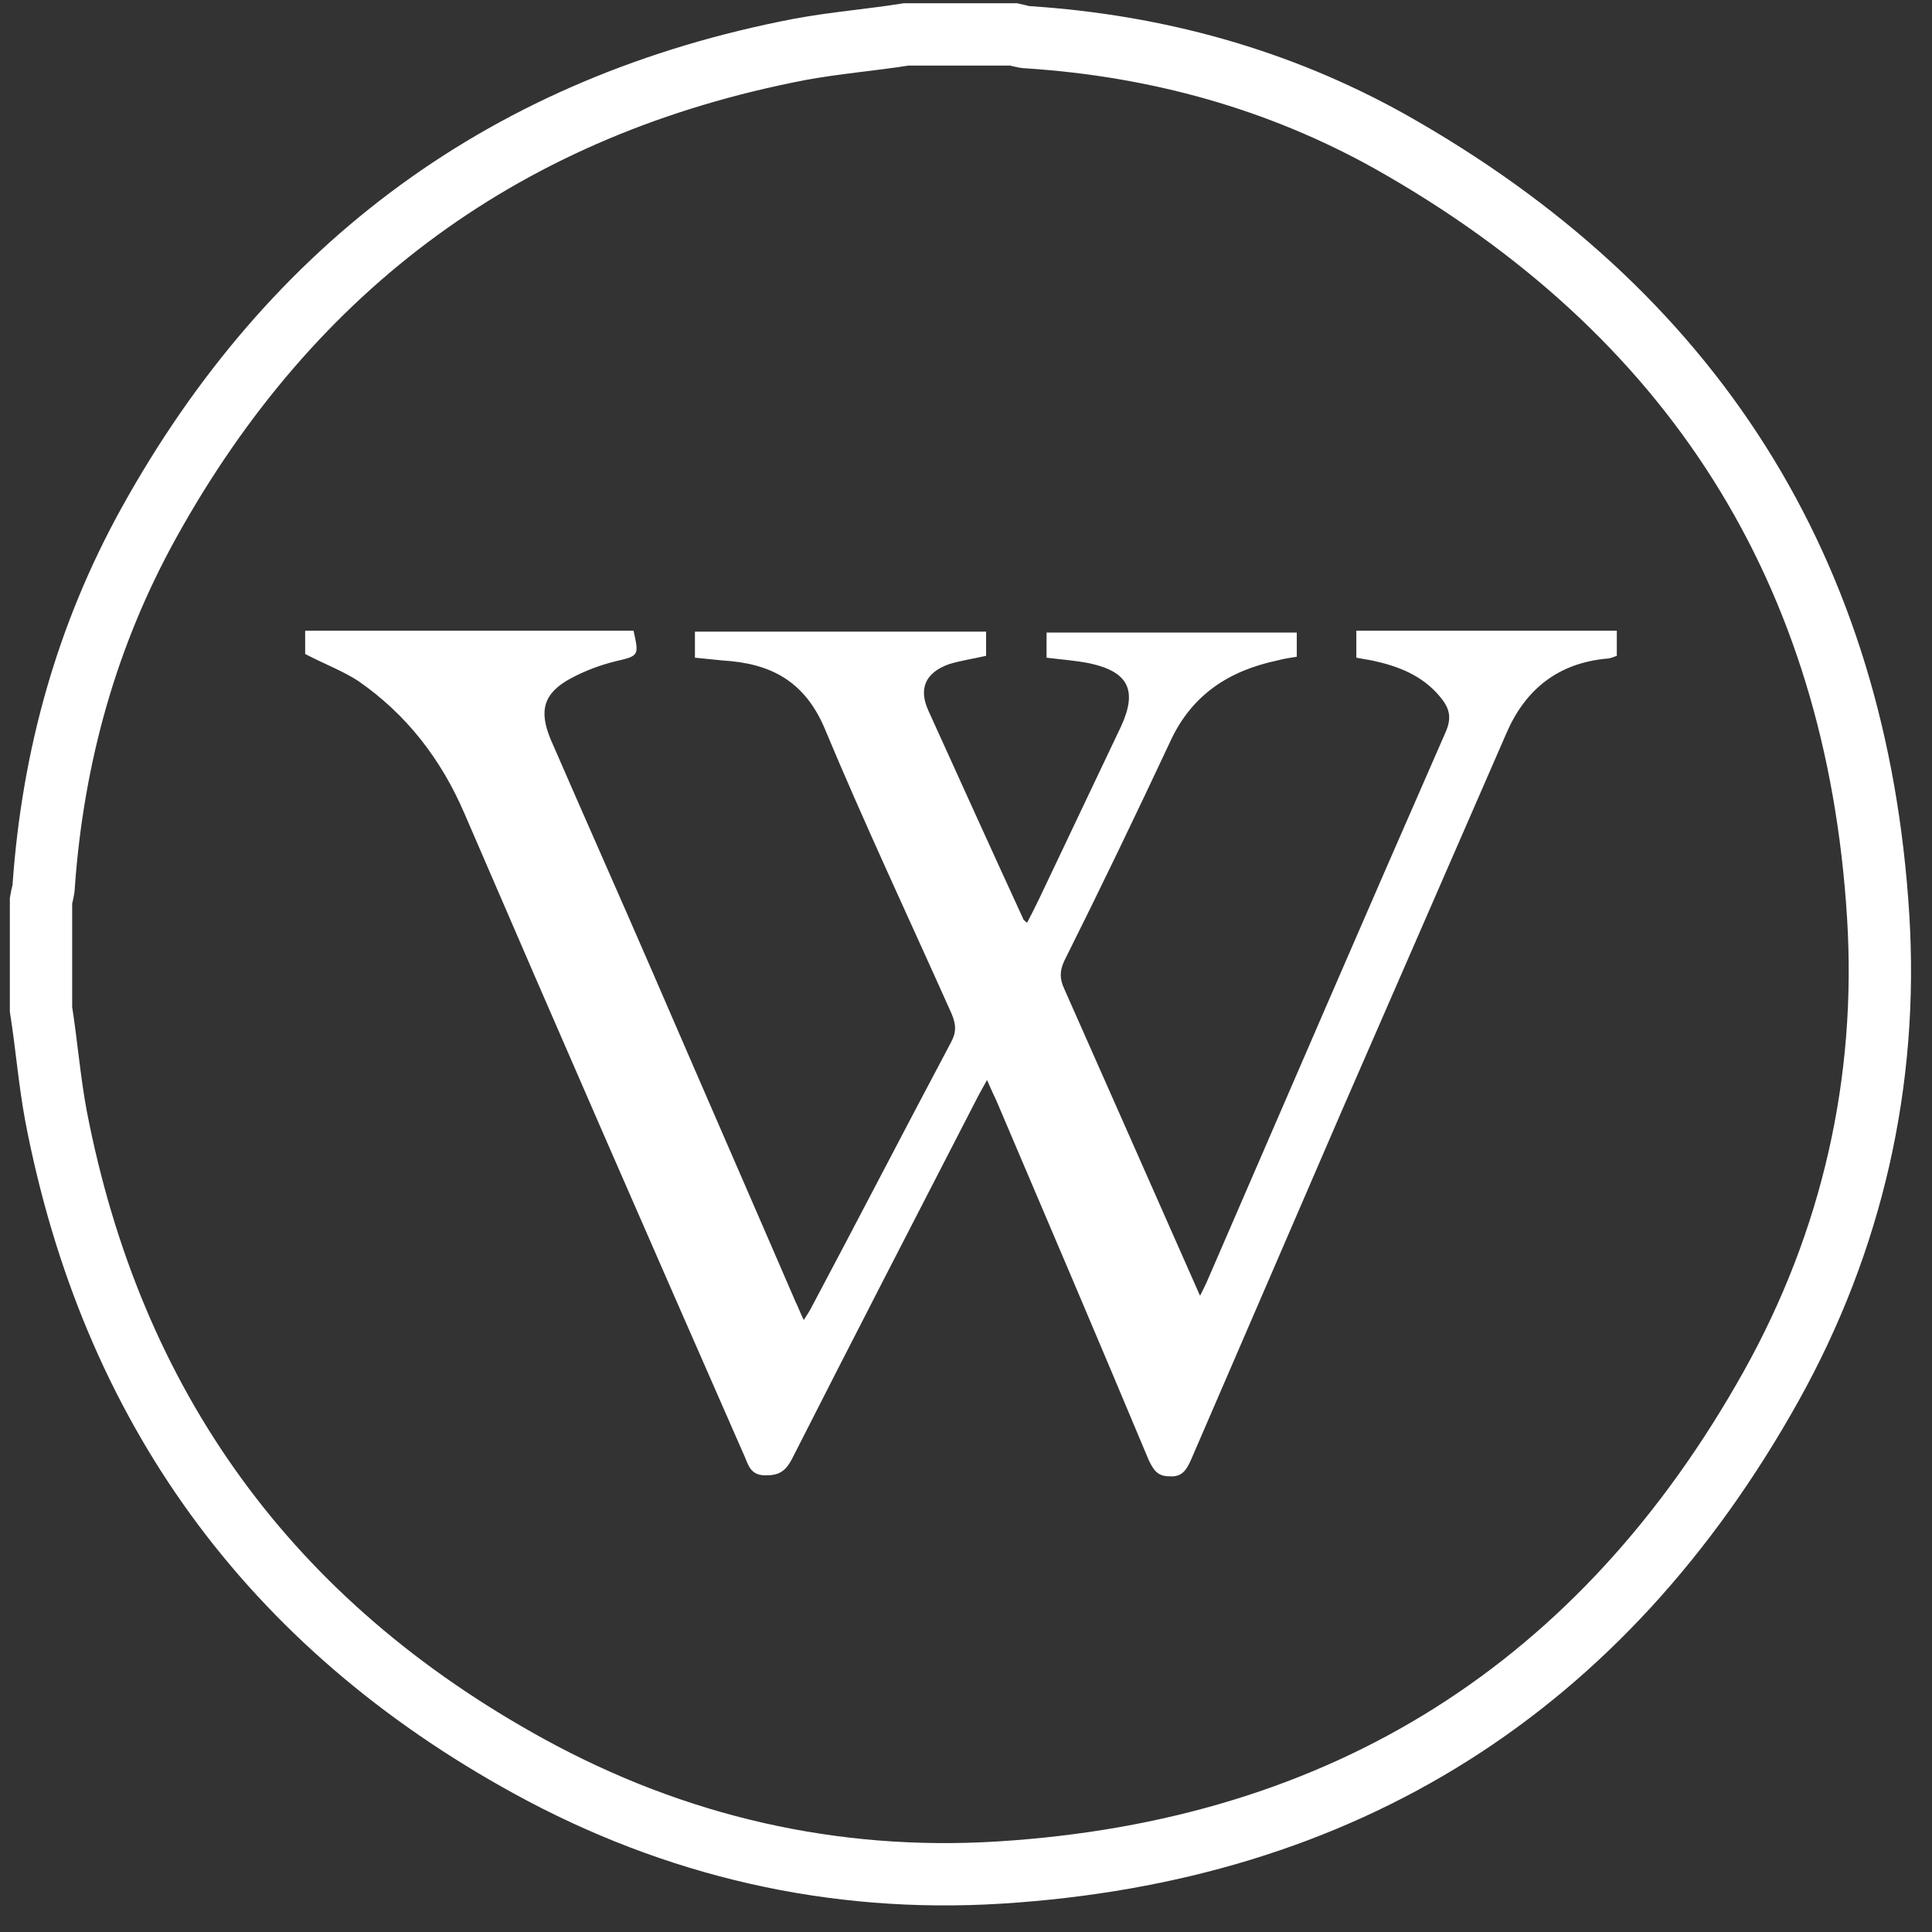 <svg width="62" height="62" viewBox="0 0 62 62" fill="none" xmlns="http://www.w3.org/2000/svg">
<rect x="0" y="0" width="62" height="62" fill="#333333" stroke="none"/>
<path d="M56.84 44.48C51.437 54.152 43.138 59.406 32.063 60.093C26.749 60.421 21.675 59.257 16.988 56.689C8.659 52.122 3.584 45.137 1.793 35.793C1.584 34.659 1.495 33.524 1.316 32.39V28.897C1.346 28.718 1.405 28.569 1.405 28.39C1.704 24.27 2.778 20.39 4.778 16.778C9.376 8.479 16.331 3.374 25.675 1.583C26.809 1.374 27.944 1.284 29.078 1.105H32.541C32.69 1.135 32.839 1.195 32.989 1.195C37.108 1.464 41.019 2.538 44.601 4.538C54.303 10.001 59.586 18.3 60.273 29.405C60.601 34.718 59.437 39.823 56.84 44.48Z" stroke="white" stroke-width="2" stroke-miterlimit="10"/>
<path d="M22.301 21.106C22.301 20.808 22.301 20.569 22.301 20.27C25.406 20.27 28.511 20.27 31.645 20.27C31.645 20.539 31.645 20.778 31.645 21.046C31.257 21.136 30.839 21.196 30.451 21.315C29.705 21.584 29.466 22.091 29.794 22.808C30.809 25.047 31.824 27.285 32.839 29.494C32.839 29.524 32.899 29.554 32.959 29.614C33.227 29.106 33.466 28.599 33.705 28.091C34.451 26.509 35.227 24.897 35.974 23.315C36.511 22.151 36.212 21.554 34.959 21.285C34.511 21.196 34.063 21.166 33.585 21.106C33.585 20.837 33.585 20.599 33.585 20.3C36.272 20.3 38.929 20.3 41.615 20.3C41.615 20.539 41.615 20.778 41.615 21.076C41.436 21.106 41.198 21.136 40.989 21.196C39.436 21.524 38.242 22.3 37.556 23.793C36.451 26.151 35.317 28.509 34.153 30.838C34.003 31.166 34.003 31.405 34.153 31.733C35.585 34.957 37.018 38.211 38.511 41.584C38.63 41.346 38.72 41.166 38.78 41.017C41.317 35.166 43.825 29.345 46.392 23.494C46.601 23.017 46.511 22.718 46.213 22.36C45.645 21.673 44.869 21.375 44.033 21.196C43.854 21.166 43.705 21.136 43.526 21.106C43.526 20.808 43.526 20.539 43.526 20.24C46.332 20.24 49.108 20.24 51.885 20.24C51.885 20.539 51.885 20.778 51.885 21.046C51.795 21.076 51.676 21.136 51.556 21.136C49.974 21.285 48.929 22.151 48.332 23.554C46.571 27.584 44.81 31.644 43.048 35.674C41.436 39.405 39.824 43.137 38.212 46.868C38.063 47.197 37.914 47.406 37.526 47.376C37.138 47.376 37.018 47.167 36.869 46.868C35.257 43.017 33.615 39.166 31.973 35.316C31.884 35.136 31.794 34.928 31.675 34.659C31.526 34.928 31.406 35.136 31.287 35.375C29.317 39.196 27.346 43.017 25.406 46.838C25.197 47.226 24.988 47.346 24.57 47.346C24.122 47.346 24.033 47.077 23.913 46.779C20.898 39.913 17.883 33.017 14.898 26.091C14.152 24.36 13.047 22.927 11.495 21.852C10.988 21.524 10.42 21.315 9.793 20.987C9.793 20.837 9.793 20.569 9.793 20.24C13.316 20.24 16.838 20.24 20.331 20.24C20.51 21.046 20.51 21.046 19.734 21.226C19.256 21.345 18.779 21.524 18.331 21.763C17.436 22.24 17.286 22.808 17.674 23.733C18.749 26.211 19.854 28.688 20.928 31.166C22.451 34.689 24.003 38.241 25.525 41.764C25.615 41.943 25.675 42.122 25.794 42.361C25.913 42.181 26.003 42.032 26.063 41.913C27.555 39.107 29.018 36.271 30.511 33.465C30.69 33.136 30.69 32.898 30.541 32.539C29.167 29.465 27.734 26.42 26.451 23.345C25.794 21.823 24.689 21.285 23.197 21.196C22.898 21.166 22.6 21.136 22.301 21.106Z" fill="white"/>
</svg>
